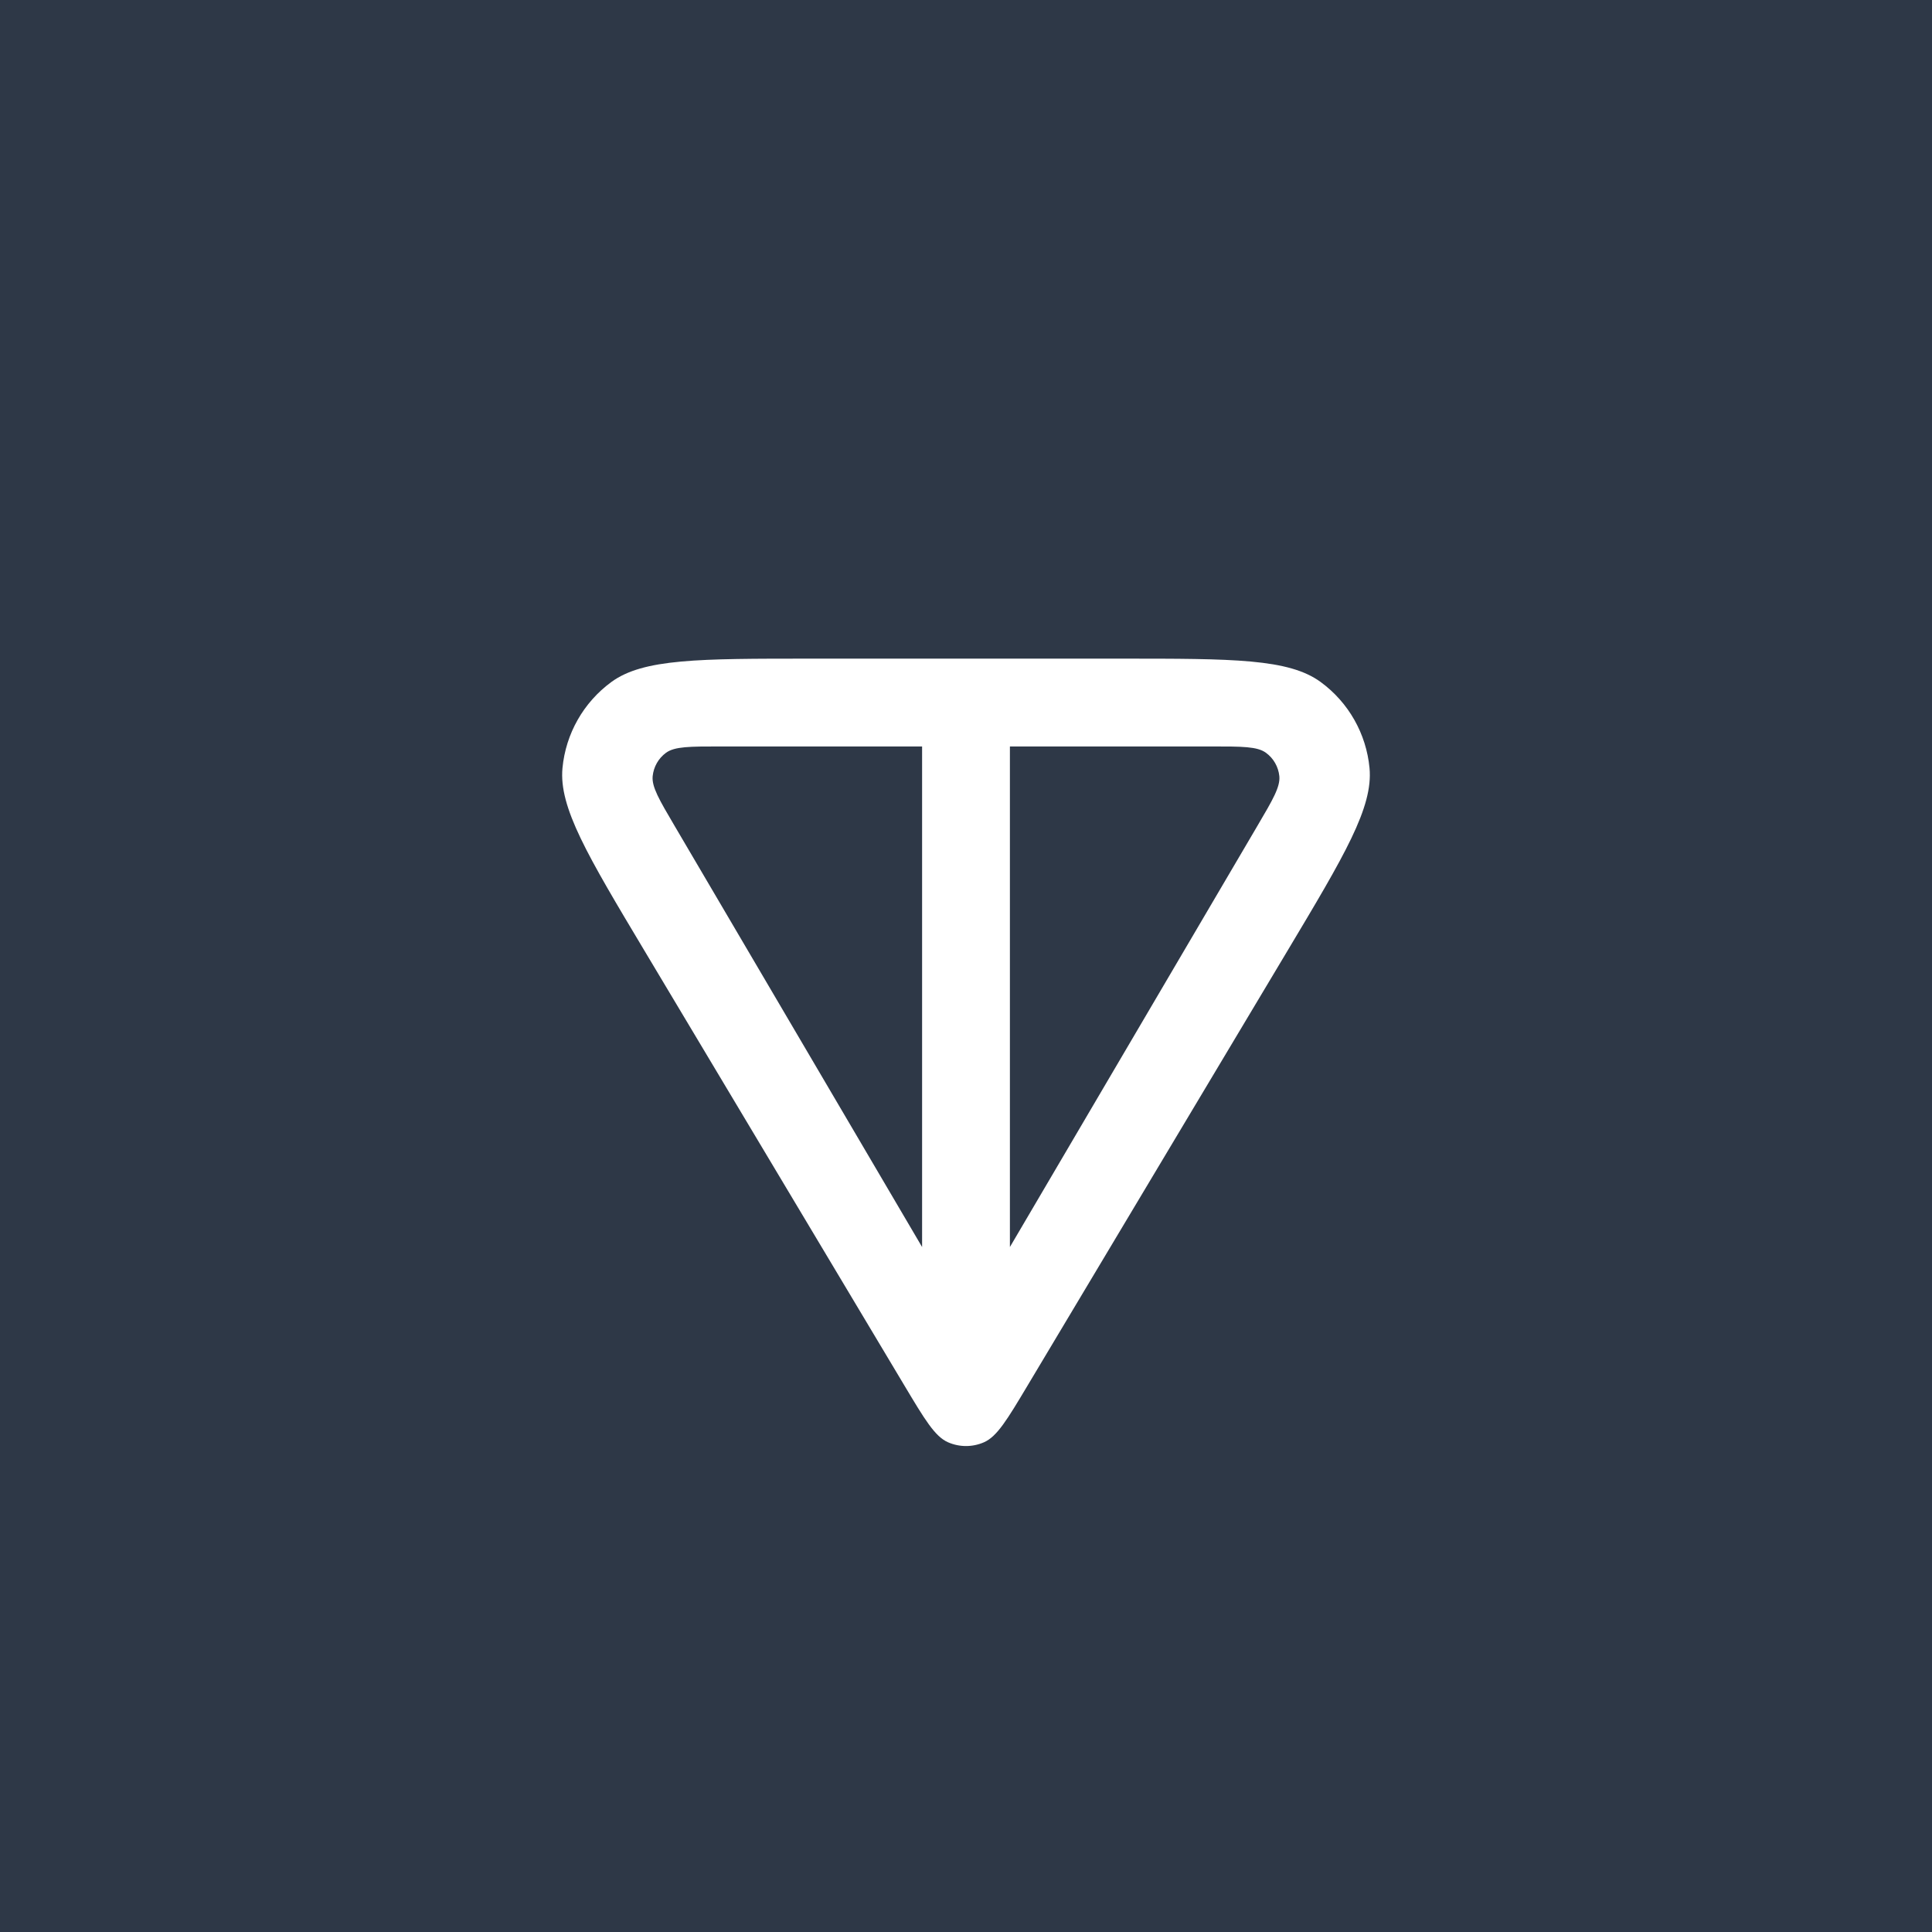 <svg width="44" height="44" viewBox="0 0 44 44" fill="none" xmlns="http://www.w3.org/2000/svg">
<rect width="44" height="44" fill="#2E3847"/>
<path fill-rule="evenodd" clip-rule="evenodd" d="M23.401 31.557L29.319 21.658C30.622 19.478 31.274 18.388 31.19 17.492C31.116 16.71 30.712 15.997 30.078 15.533C29.352 15 28.082 15 25.543 15H18.457C15.918 15 14.648 15 13.922 15.533C13.289 15.997 12.884 16.71 12.81 17.492C12.726 18.388 13.377 19.478 14.681 21.658L20.599 31.557C21.061 32.33 21.292 32.716 21.591 32.847C21.852 32.961 22.148 32.961 22.409 32.847C22.708 32.716 22.939 32.33 23.401 31.557ZM21 17V28.4L15.363 18.808C15.014 18.215 14.84 17.919 14.864 17.676C14.886 17.463 14.996 17.27 15.168 17.144C15.366 17 15.71 17 16.397 17H21ZM23 28.4V17H27.603C28.29 17 28.634 17 28.831 17.144C29.004 17.27 29.114 17.463 29.136 17.676C29.16 17.919 28.986 18.215 28.637 18.808L23 28.4Z" fill="white"/>
</svg>
